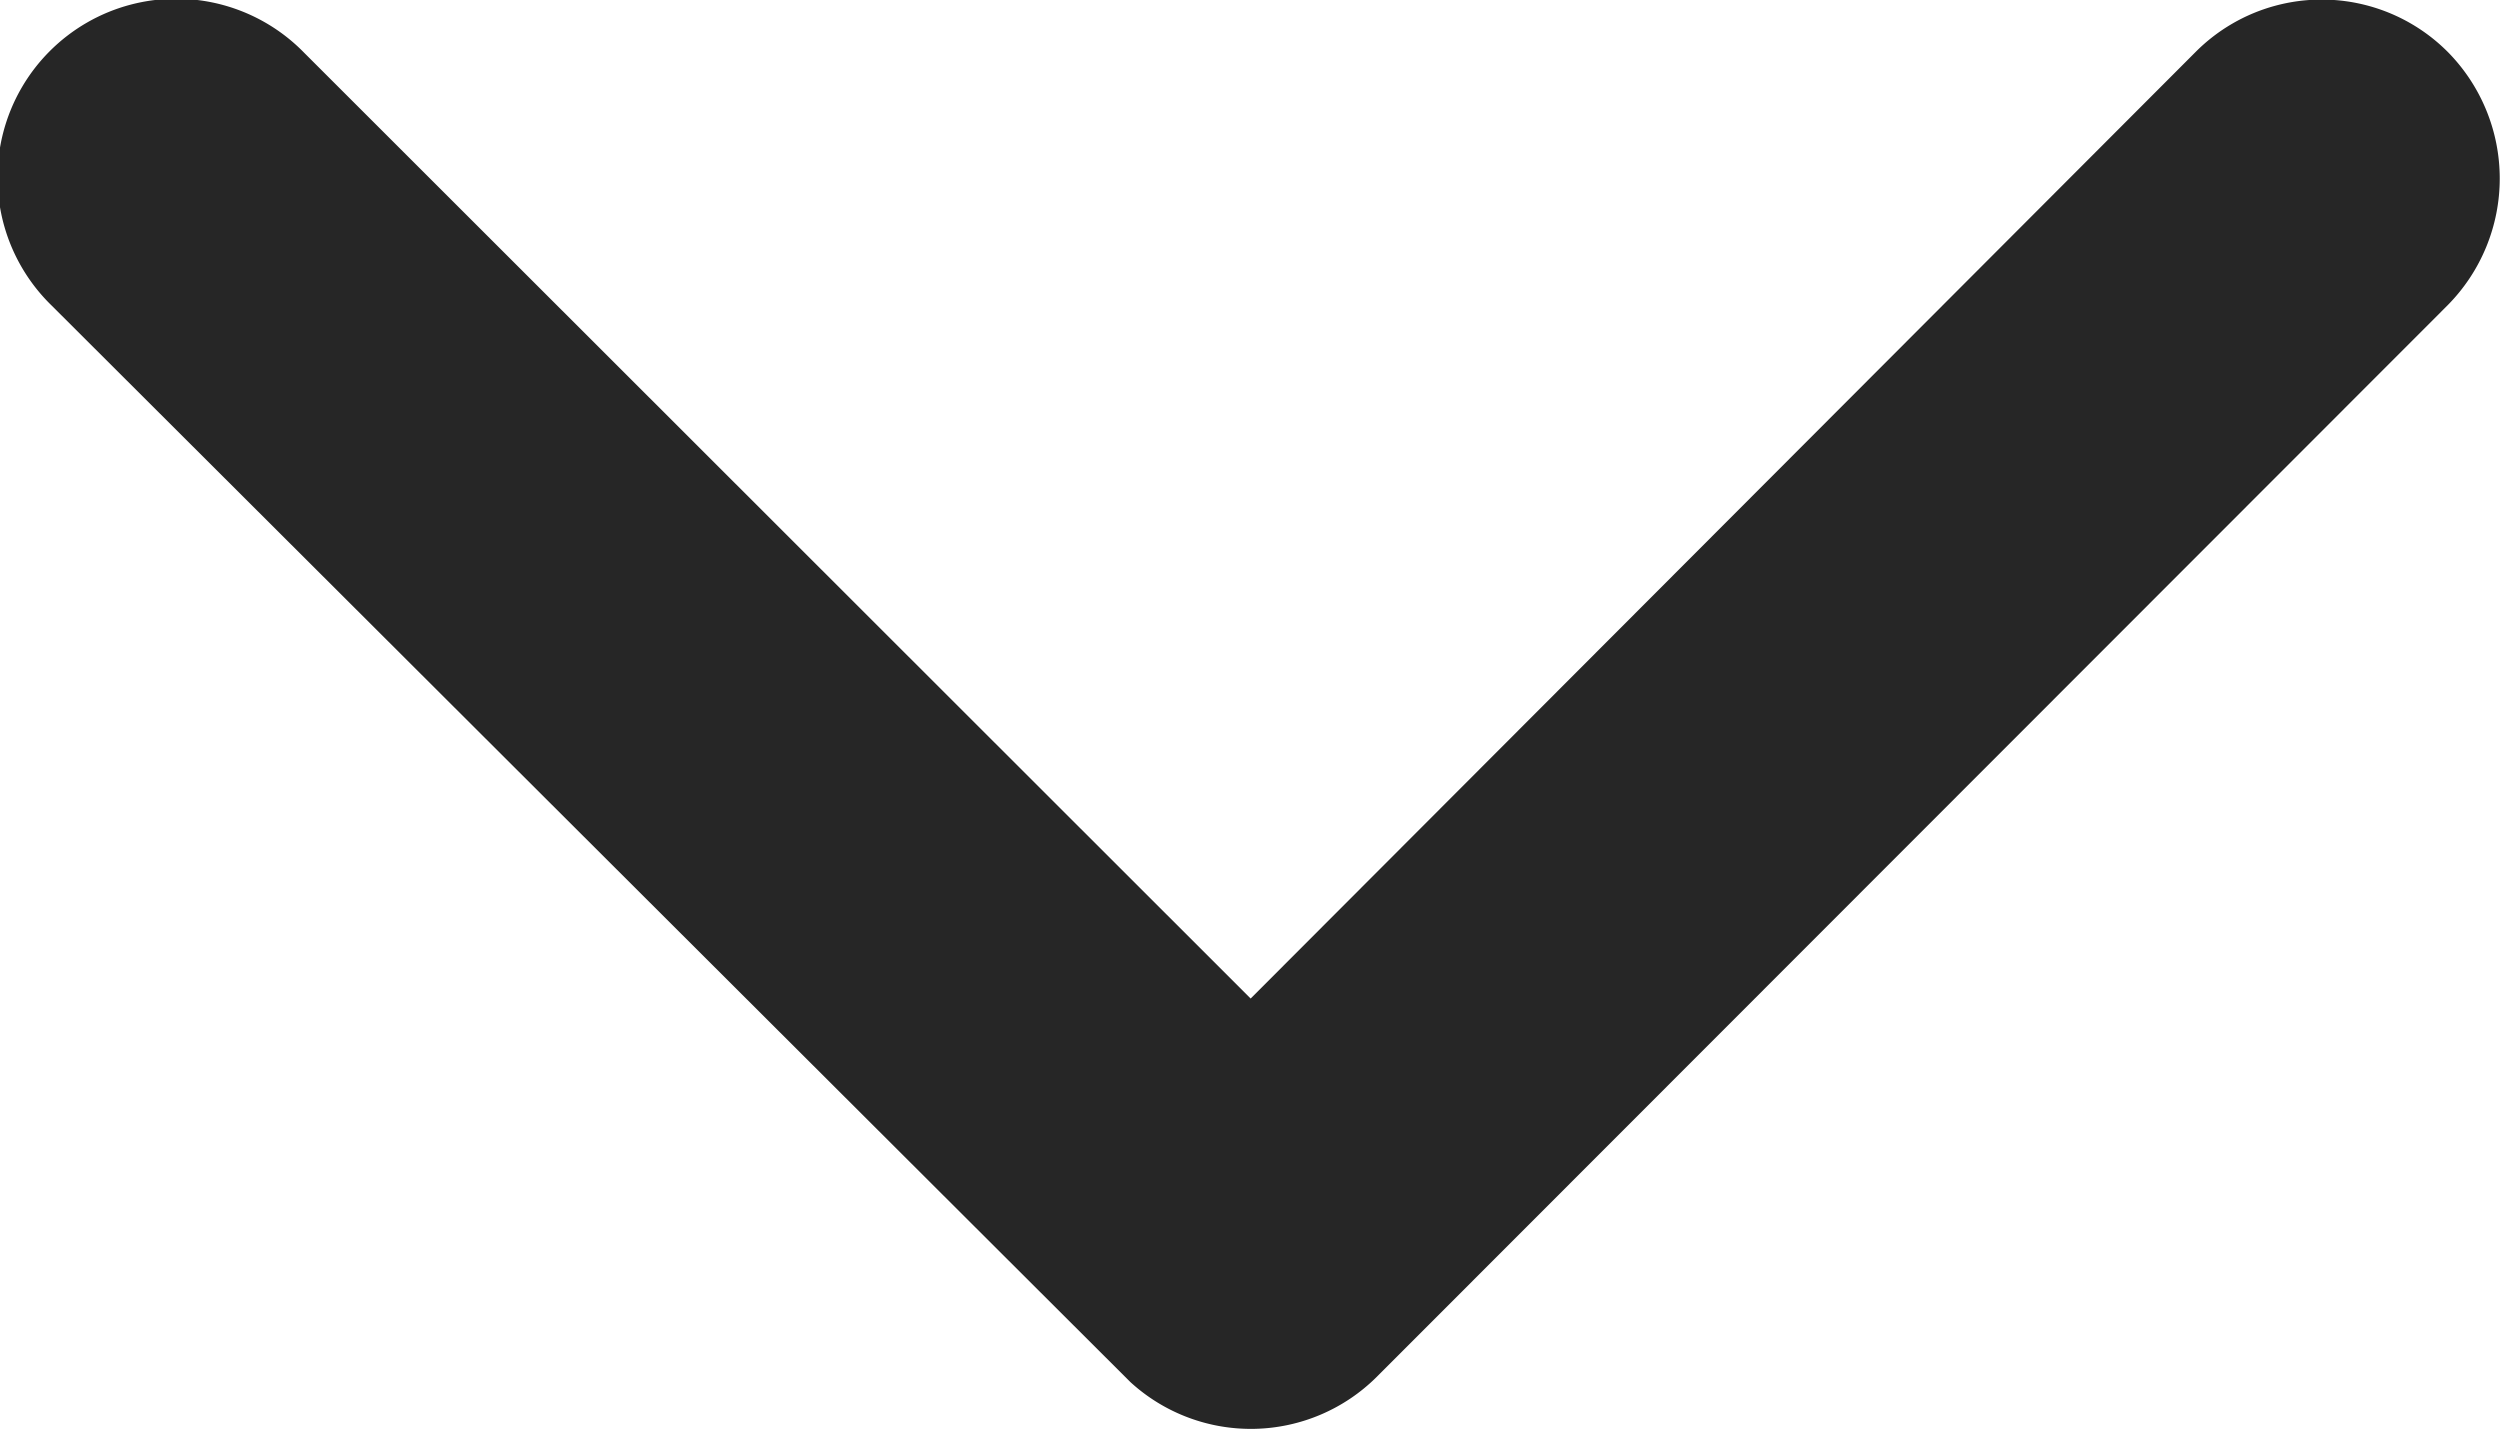 <svg xmlns="http://www.w3.org/2000/svg" width="17.015" height="9.728"><path data-name="Icon ionic-ios-arrow-down" d="M8.512 6.796L14.943.354a1.211 1.211 0 011.717 0 1.226 1.226 0 010 1.722L9.37 9.371a1.214 1.214 0 01-1.677.035L.353 2.081A1.216 1.216 0 112.07.359z" fill="#262626"/></svg>